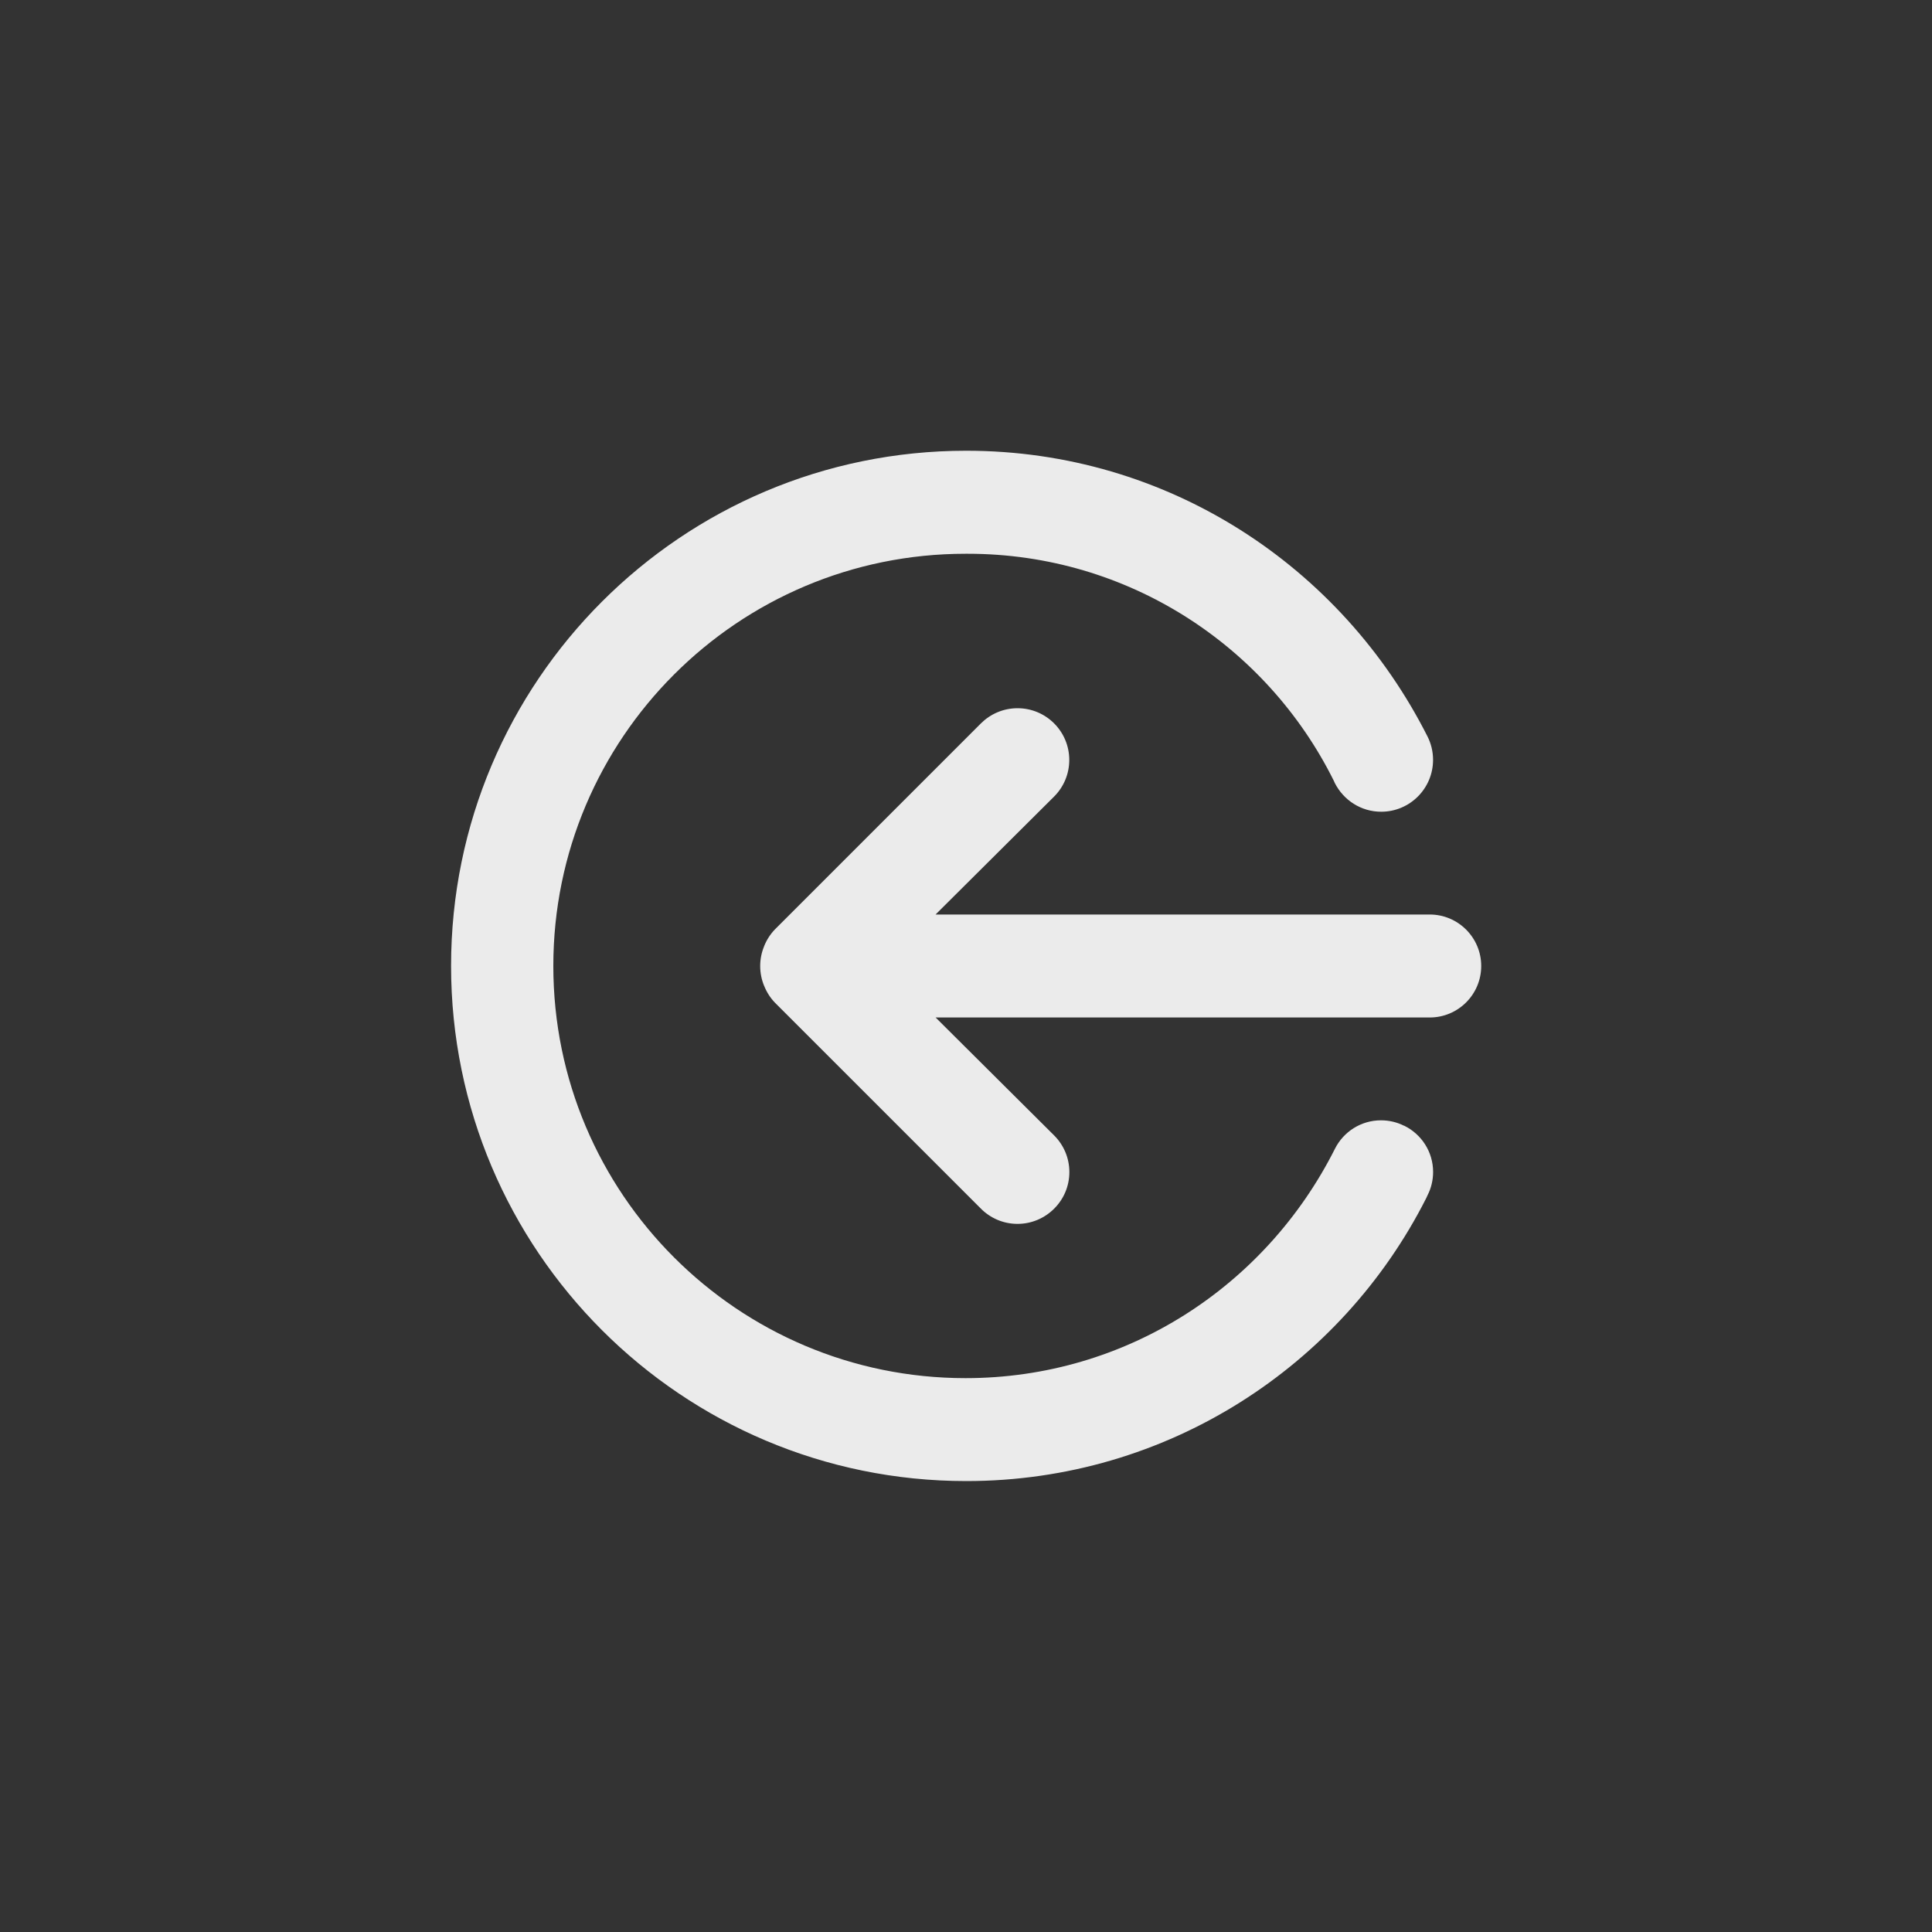 <!-- Generated by IcoMoon.io -->
<svg version="1.1" xmlns="http://www.w3.org/2000/svg" width="40" height="40" viewBox="0 0 40 40">
<rect x="0" y="0" width="40" height="40" fill="#333333" stroke="none"/>
<title>ul-sign-in-alt</title>
<path fill="#ebebeb" d="M29.066 23.306c-0.138-0.070-0.302-0.111-0.474-0.111-0.416 0-0.776 0.238-0.952 0.586l-0.003 0.006c-1.427 2.835-4.314 4.746-7.647 4.746-4.713 0-8.534-3.821-8.534-8.534s3.821-8.534 8.534-8.534c0.003 0 0.007 0 0.010 0h-0.001c0.011 0 0.024 0 0.037 0 3.321 0 6.194 1.914 7.578 4.698l0.022 0.049c0.18 0.354 0.542 0.594 0.96 0.594 0.593 0 1.074-0.481 1.074-1.074 0-0.175-0.042-0.34-0.116-0.486l0.003 0.006c-1.786-3.537-5.391-5.92-9.552-5.92-5.891 0-10.666 4.776-10.666 10.666s4.776 10.666 10.666 10.666c4.162 0 7.766-2.383 9.524-5.859l0.028-0.061c0.071-0.139 0.114-0.304 0.114-0.479 0-0.421-0.244-0.785-0.598-0.958l-0.006-0.002zM29.6 18.934h-10.23l2.454-2.442c0.194-0.194 0.314-0.462 0.314-0.758 0-0.591-0.479-1.071-1.071-1.071-0.296 0-0.563 0.12-0.758 0.314l-4.266 4.266c-0.094 0.098-0.17 0.215-0.222 0.345l-0.002 0.007c-0.050 0.12-0.080 0.259-0.080 0.406s0.030 0.286 0.082 0.412l-0.002-0.007c0.054 0.137 0.13 0.254 0.224 0.352v0l4.266 4.266c0.194 0.195 0.462 0.315 0.758 0.315s0.564-0.121 0.758-0.315v0c0.195-0.194 0.315-0.462 0.315-0.758s-0.121-0.564-0.315-0.758v0l-2.454-2.442h10.23c0.589 0 1.066-0.478 1.066-1.066s-0.478-1.066-1.066-1.066v0z"></path>
</svg>
